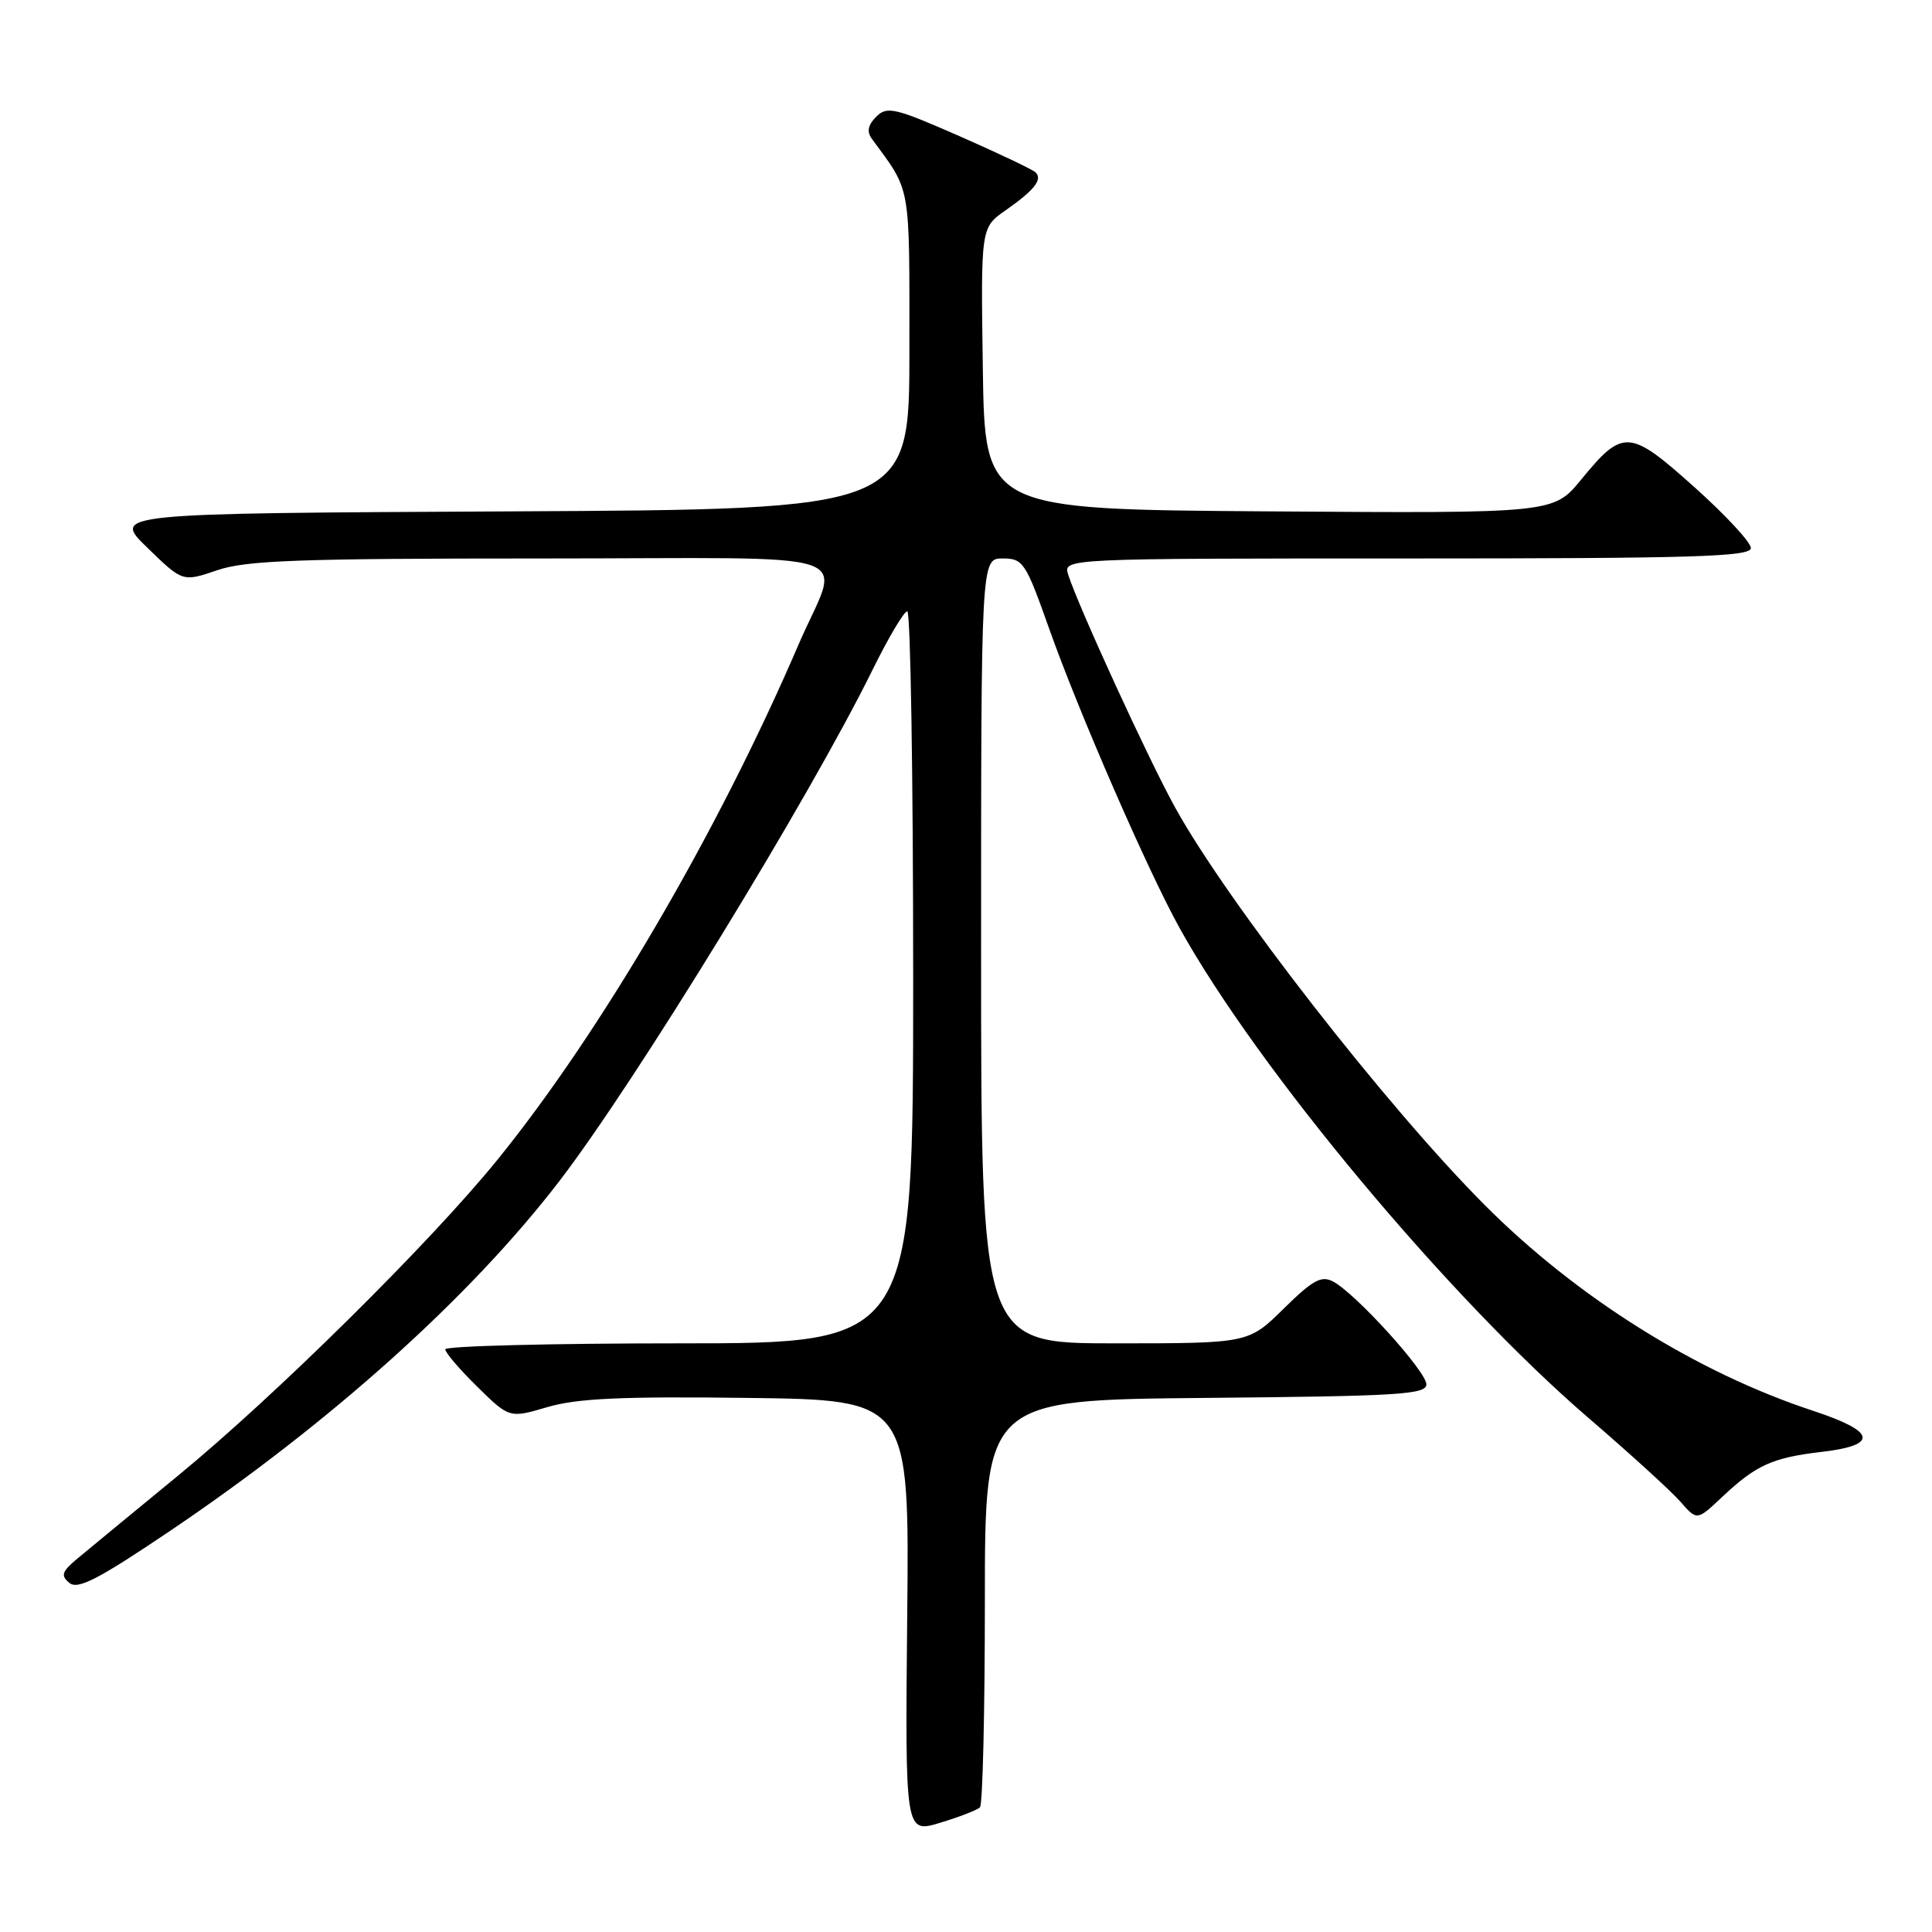 <?xml version="1.0" encoding="UTF-8" standalone="no"?>
<!DOCTYPE svg PUBLIC "-//W3C//DTD SVG 1.1//EN" "http://www.w3.org/Graphics/SVG/1.1/DTD/svg11.dtd" >
<svg xmlns="http://www.w3.org/2000/svg" xmlns:xlink="http://www.w3.org/1999/xlink" version="1.1" viewBox="0 0 256 256">
 <g >
 <path fill="currentColor"
d=" M 129.85 239.48 C 130.21 239.12 130.50 226.82 130.50 212.16 C 130.50 185.50 130.50 185.50 159.75 185.23 C 185.35 185.00 189.00 184.78 189.00 183.43 C 189.00 181.72 179.66 171.42 176.66 169.82 C 175.09 168.98 173.97 169.59 170.10 173.40 C 165.43 178.00 165.43 178.00 147.72 178.00 C 130.00 178.00 130.00 178.00 130.00 126.00 C 130.00 74.00 130.00 74.00 132.86 74.00 C 135.57 74.00 135.90 74.50 139.00 83.25 C 142.94 94.38 152.10 115.40 156.32 123.00 C 166.68 141.67 191.99 171.98 210.50 187.90 C 216.00 192.63 221.48 197.62 222.68 199.00 C 224.86 201.50 224.86 201.50 228.18 198.37 C 232.68 194.13 234.83 193.15 241.39 192.38 C 248.97 191.49 248.59 189.69 240.25 186.94 C 224.79 181.85 208.94 171.92 196.72 159.66 C 183.76 146.67 162.64 119.55 155.71 107.00 C 152.18 100.62 142.88 80.35 141.54 76.14 C 140.87 74.00 140.87 74.00 186.43 74.00 C 224.47 74.00 232.00 73.77 232.00 72.62 C 232.00 71.86 228.63 68.23 224.52 64.55 C 215.90 56.83 215.06 56.78 209.51 63.55 C 205.85 68.02 205.85 68.02 168.17 67.76 C 130.50 67.50 130.50 67.50 130.23 48.83 C 129.96 30.17 129.96 30.17 133.23 27.88 C 137.06 25.20 138.19 23.78 137.21 22.83 C 136.82 22.46 132.26 20.29 127.09 18.02 C 118.53 14.27 117.53 14.04 116.10 15.47 C 115.01 16.56 114.83 17.45 115.52 18.38 C 120.77 25.55 120.50 24.01 120.50 46.46 C 120.50 67.50 120.50 67.50 67.67 67.76 C 14.83 68.02 14.83 68.02 19.52 72.57 C 24.20 77.12 24.20 77.12 28.78 75.56 C 32.61 74.25 39.59 74.00 71.75 74.00 C 115.78 74.00 111.35 72.50 105.77 85.50 C 95.11 110.29 79.67 136.70 65.91 153.68 C 57.03 164.63 36.53 184.91 23.58 195.54 C 17.58 200.47 11.57 205.42 10.23 206.54 C 8.19 208.25 8.02 208.77 9.19 209.74 C 10.30 210.67 12.99 209.29 22.42 202.93 C 43.78 188.53 62.31 171.89 74.12 156.50 C 84.17 143.41 107.27 105.71 115.62 88.75 C 117.72 84.49 119.79 81.00 120.22 81.00 C 120.65 81.00 121.00 102.83 121.00 129.50 C 121.00 178.00 121.00 178.00 90.00 178.00 C 72.95 178.00 59.00 178.36 59.00 178.79 C 59.00 179.23 60.91 181.46 63.25 183.76 C 67.50 187.93 67.50 187.93 72.56 186.44 C 76.49 185.29 82.42 185.02 99.06 185.23 C 120.50 185.50 120.50 185.50 120.21 214.21 C 119.93 242.93 119.93 242.93 124.56 241.53 C 127.11 240.76 129.49 239.84 129.85 239.48 Z "/>
</g>
</svg>